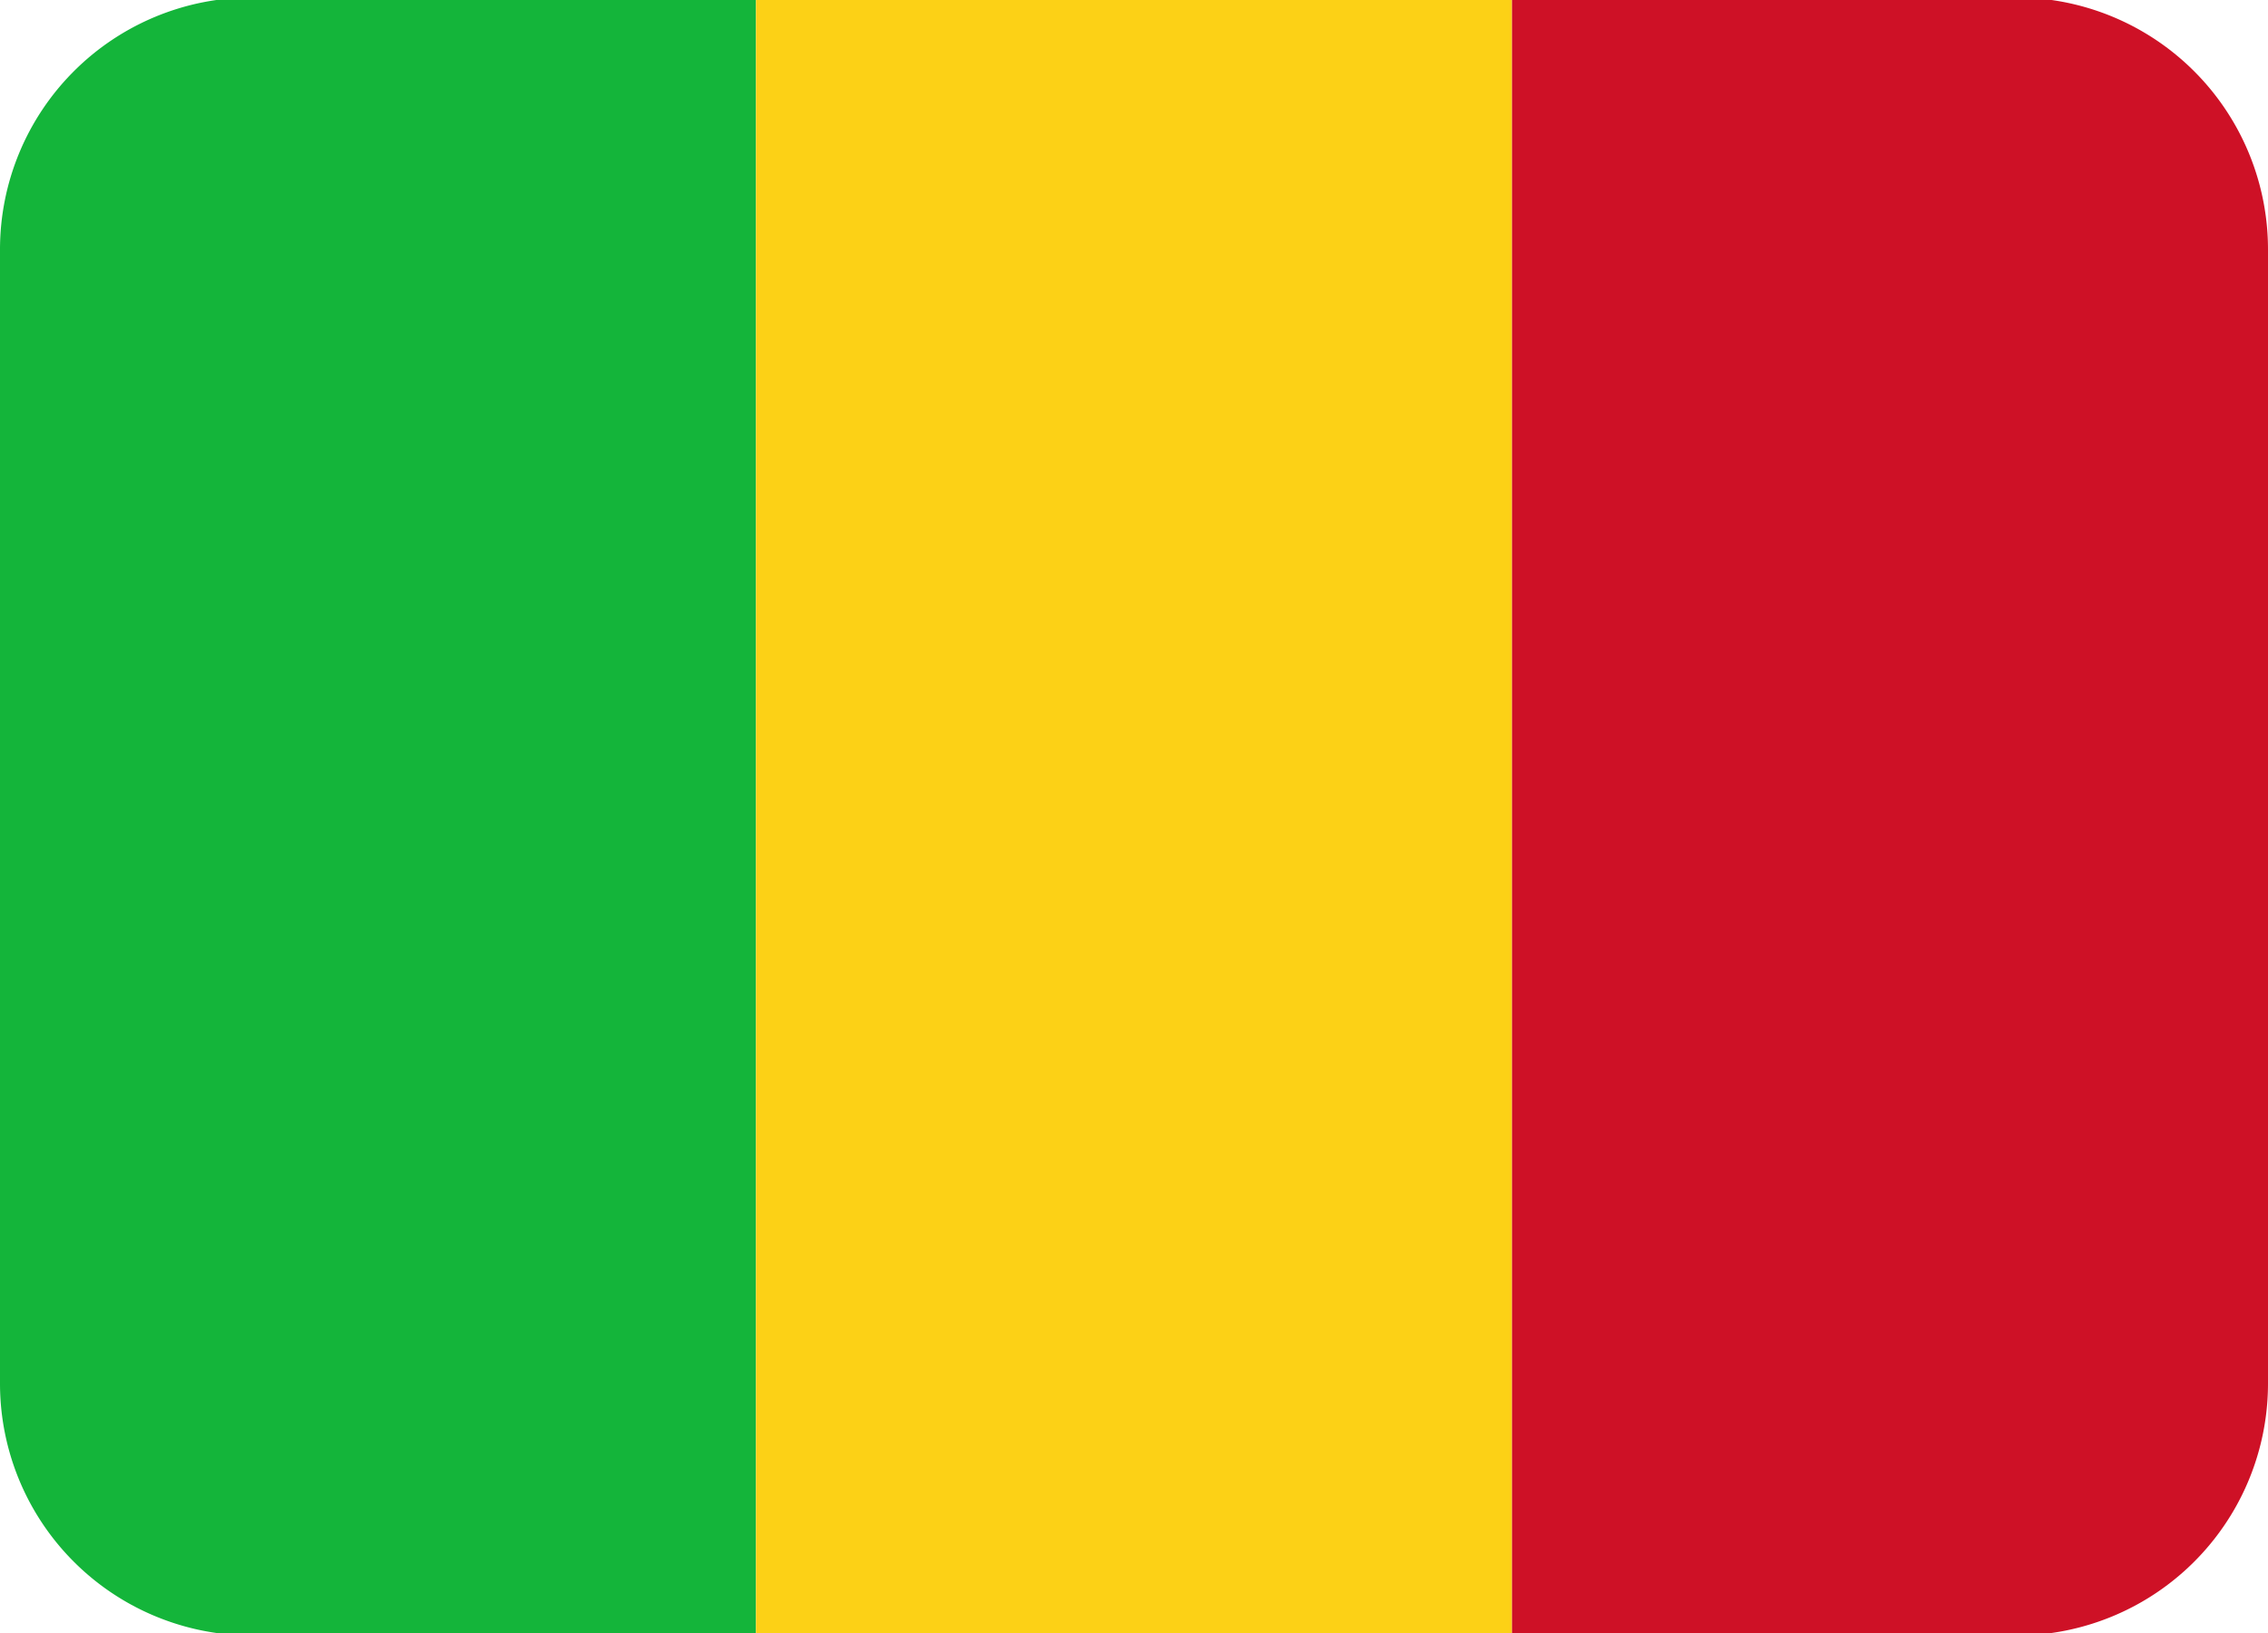 <svg xmlns="http://www.w3.org/2000/svg" width="1em" height="0.72em" viewBox="0 8 36 20"><path fill="#14b53a" d="M4 5a4 4 0 0 0-4 4v18a4 4 0 0 0 4 4h8V5z"/><path fill="#fcd116" d="M12 5h12v26H12z"/><path fill="#ce1126" d="M32 5h-8v26h8a4 4 0 0 0 4-4V9a4 4 0 0 0-4-4"/></svg>